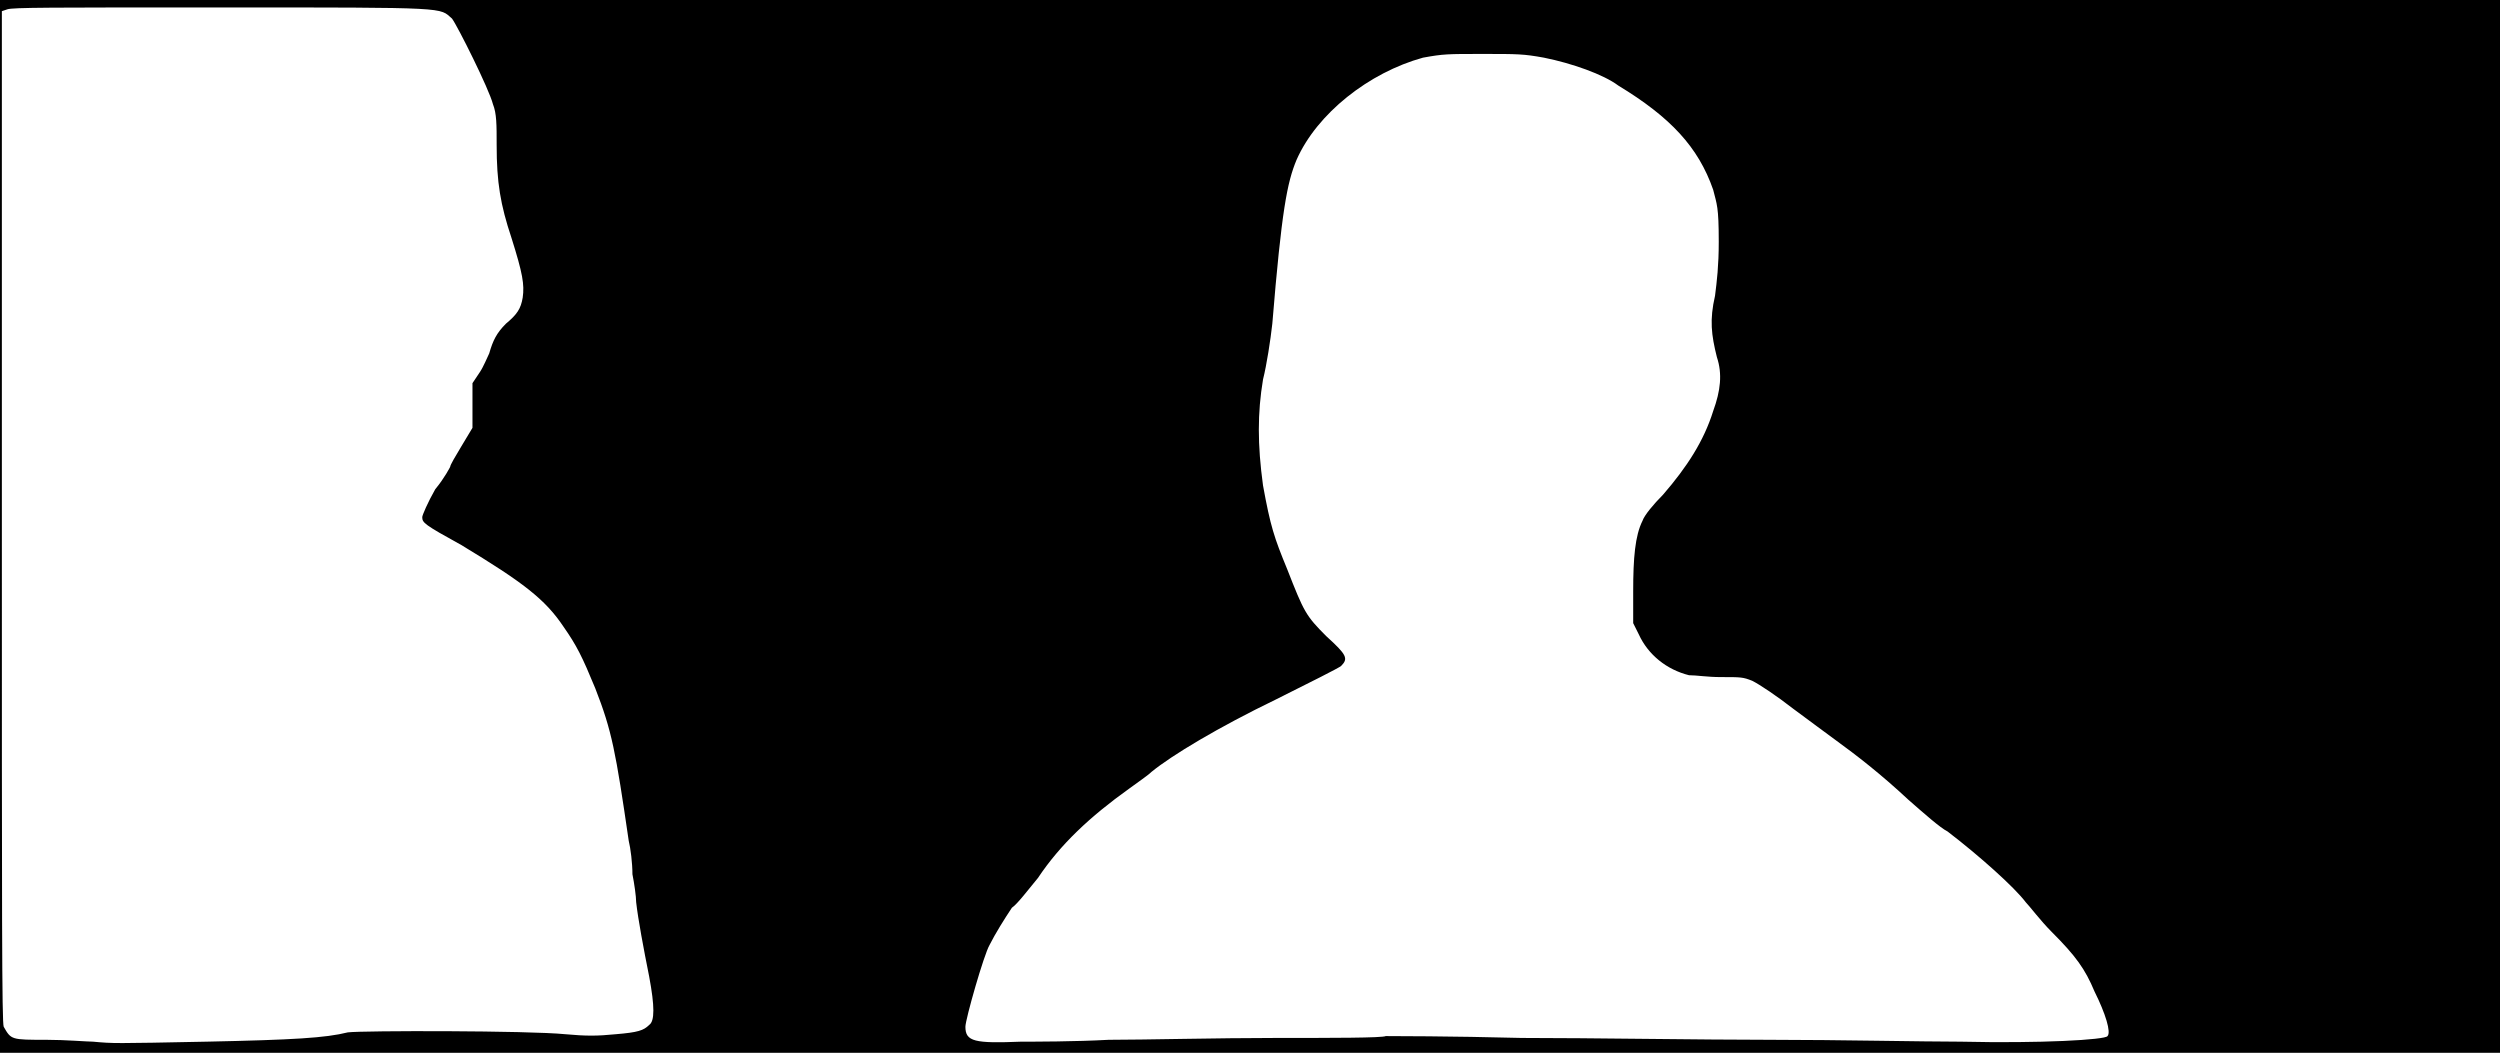 <svg xmlns="http://www.w3.org/2000/svg" width="1344" height="566"><path d="M0 283V0h1344v566H0V283m111 277c47-1 64-2 76-5 8-1 97-1 117 1 11 1 17 1 27 0 12-1 15-2 18-5 3-2 3-10 0-26-3-15-6-31-7-40 0-3-1-10-2-15 0-6-1-14-2-18-7-48-9-59-18-82-7-17-10-23-17-33-10-15-22-24-55-44-20-11-21-12-21-15 0-1 3-8 7-15 5-6 8-12 8-12 0-1 3-6 6-11l6-10v-24l4-6c2-3 4-8 5-10 2-7 4-11 9-16 6-5 8-8 9-14 1-7 0-13-6-32-6-18-8-30-8-50 0-11 0-17-2-22-2-8-19-42-22-46-7-6 0-6-123-6C26 4 7 4 4 5L1 6v272c0 216 0 272 1 274 4 7 4 7 23 7 10 0 22 1 25 1 11 1 11 1 61 0m485-1c19 0 59-1 90-1 30 0 57 0 59-1 2 0 35 0 73 1 37 0 97 1 134 1 36 0 82 1 102 1 43 1 78-1 79-3 2-2-1-12-7-24-5-12-10-19-23-32-6-6-12-14-14-16-6-8-25-25-42-38-4-2-13-10-21-17-15-14-28-24-39-32-4-3-15-11-23-17-9-7-18-13-22-15-5-2-6-2-17-2-7 0-13-1-17-1-12-3-22-11-27-22l-3-6v-17c0-18 1-30 5-38 1-3 6-9 11-14 13-15 22-29 27-45 4-11 5-20 2-29-3-12-4-20-1-33 1-8 2-16 2-29 0-19-1-20-3-28-8-23-23-39-51-56-8-6-25-12-40-15-11-2-14-2-33-2s-21 0-32 2c-29 8-57 30-68 55-5 12-8 27-13 88-1 9-3 22-5 30-3 18-3 35 0 57 4 22 6 28 13 45 9 23 10 25 21 36 11 10 12 12 8 16-1 1-17 9-35 18-31 15-56 30-67 39-2 2-8 6-12 9-21 15-37 30-49 48-5 6-11 14-14 16-4 6-9 14-12 20-3 5-13 40-13 44 0 8 5 9 30 8 7 0 29 0 47-1z"/></svg>